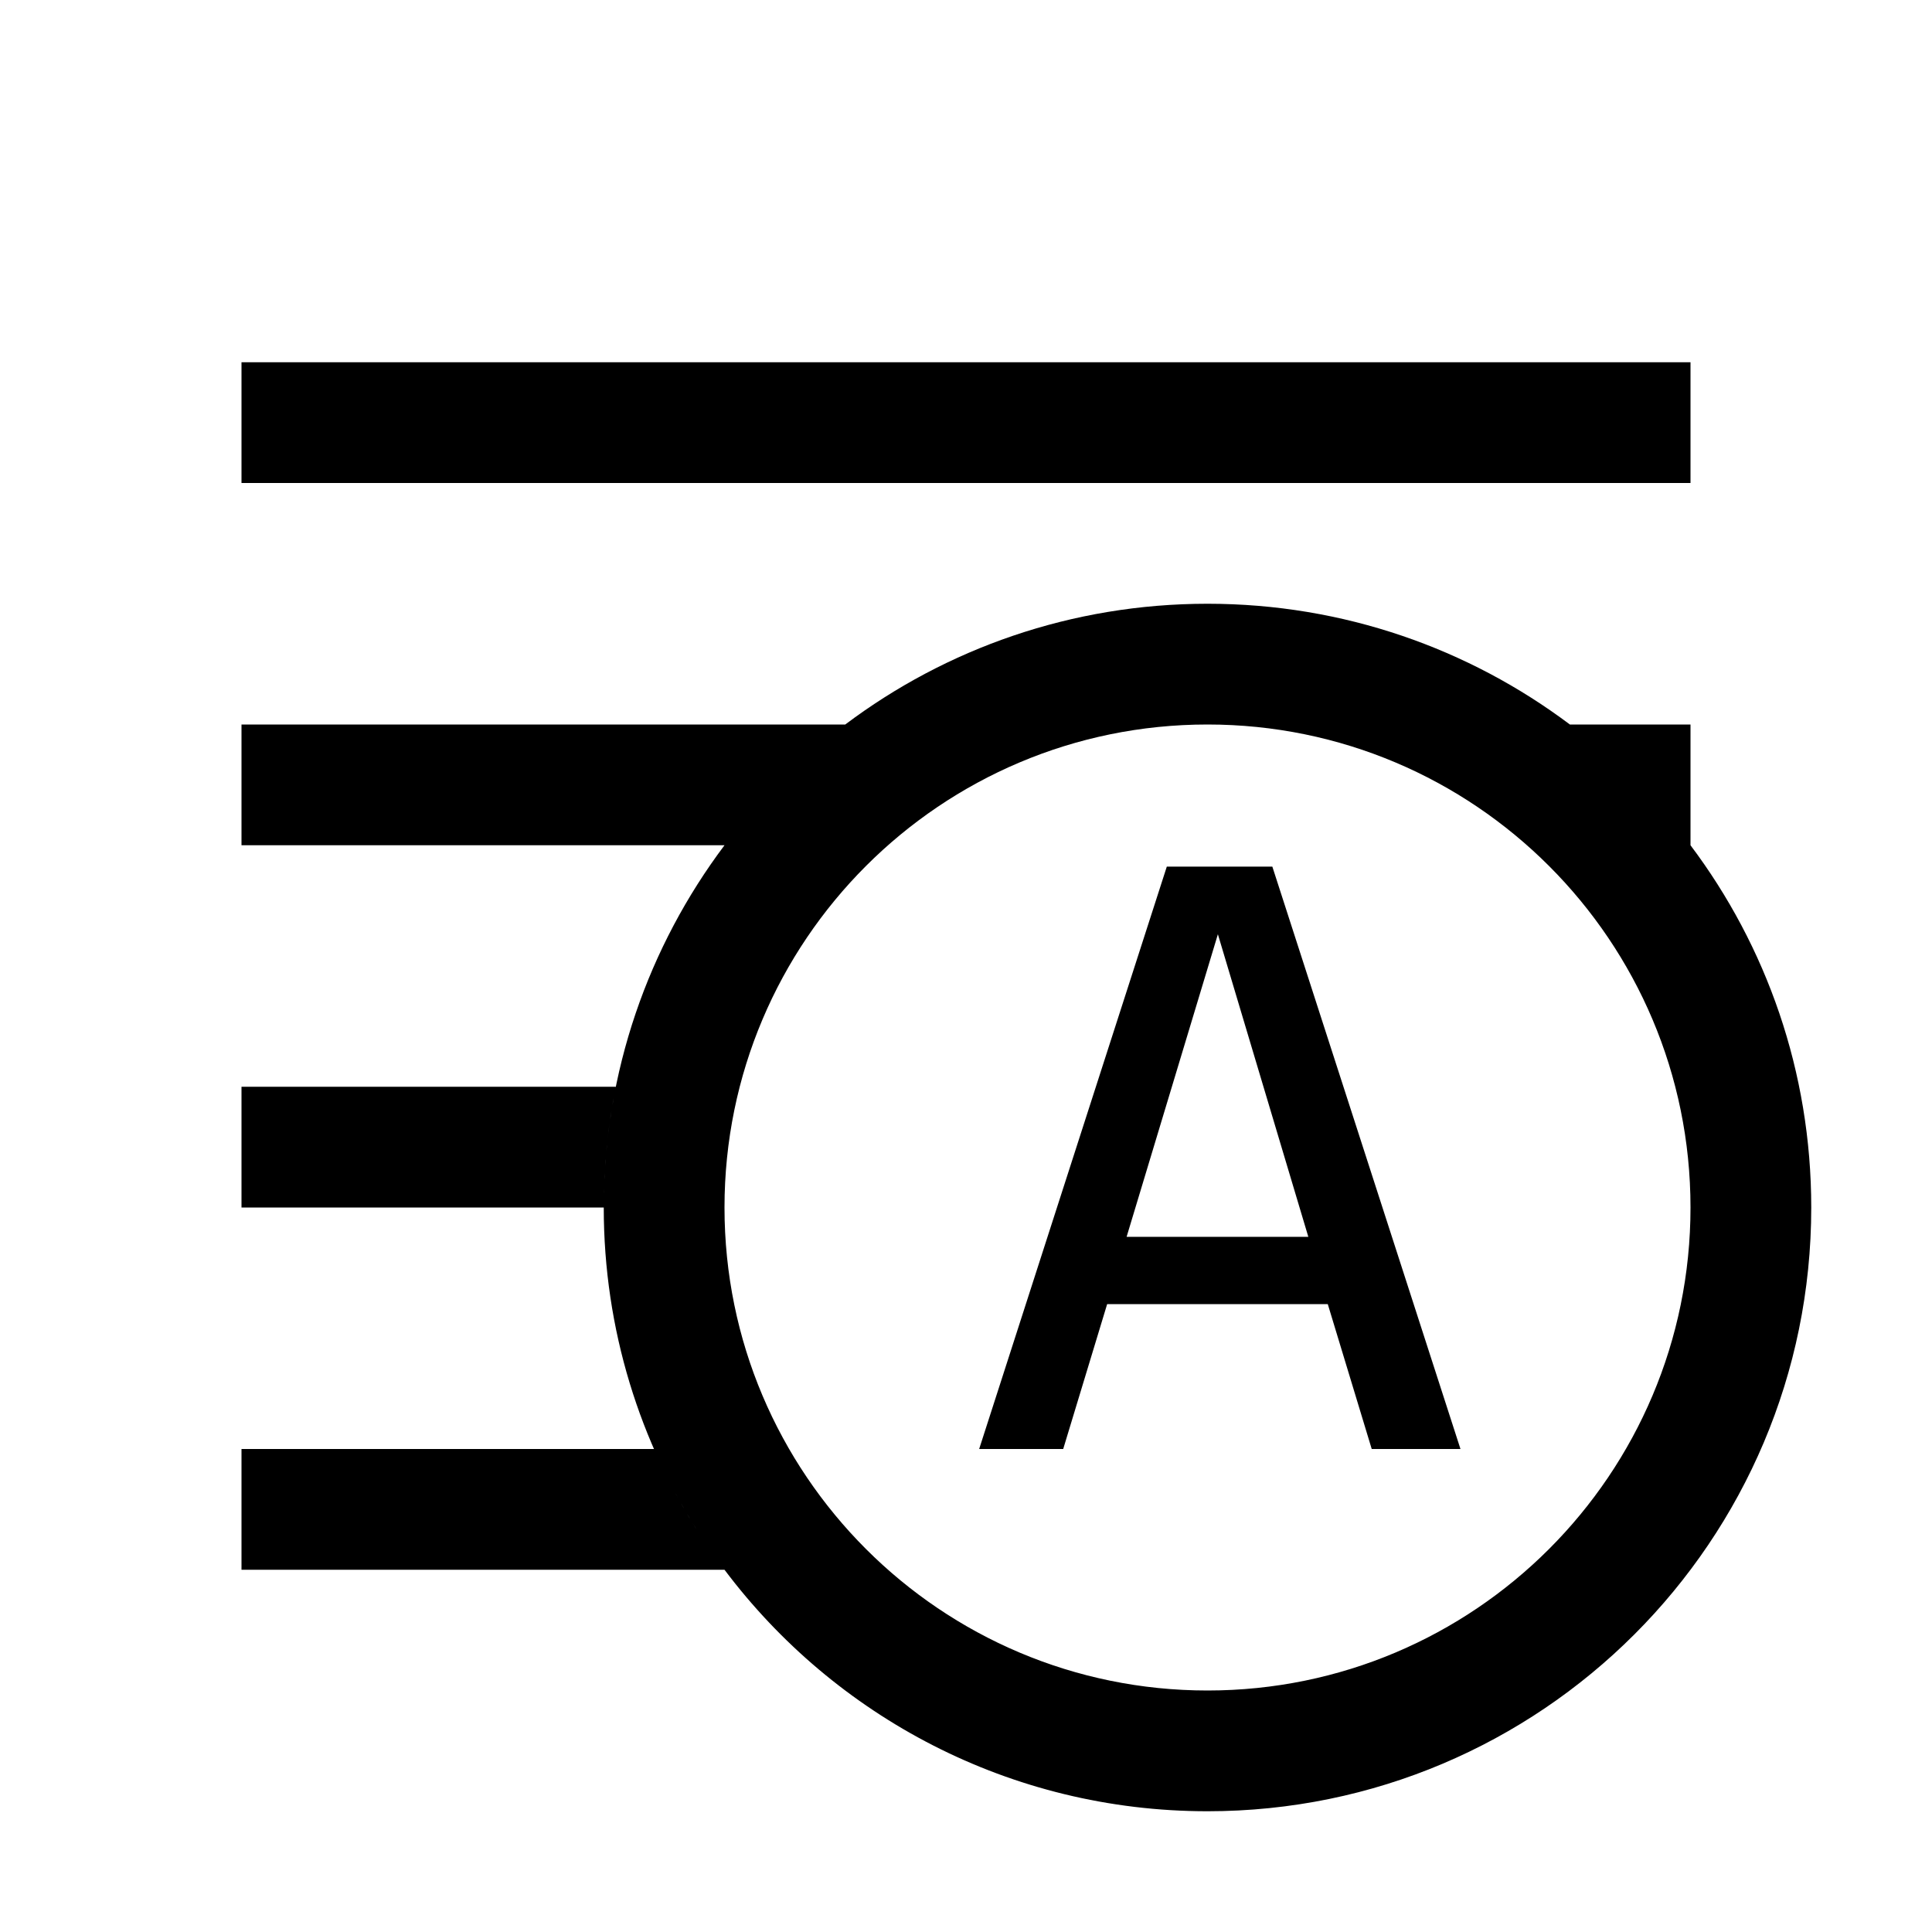 <svg width="16" height="16" viewBox="0 0 16 16" xmlns="http://www.w3.org/2000/svg" fill="currentColor"><path d="M8.805 12L9.169 10.8H10.996L11.36 12H12.095L10.537 7.177H9.663L8.109 12H8.805ZM10.086 7.737L10.835 10.243H9.33L10.086 7.737Z"/><path d="M10 5C8.874 5 7.835 5.372 7 6H2V7H6C5.372 7.836 5 8.874 5 10C5 9.658 5.034 9.323 5.1 9H2V10H5C5 11.011 5.3 11.951 5.815 12.738C5.662 12.505 5.529 12.258 5.416 12H2V13H6C6.912 14.214 8.364 15 10 15C12.761 15 15 12.761 15 10C15 8.874 14.628 7.835 14 7V6H13.001C12.165 5.372 11.126 5 10 5ZM10 6C12.209 6 14 7.791 14 10C14 12.209 12.209 14 10 14C7.791 14 6 12.209 6 10C6 7.791 7.791 6 10 6Z"/><path d="M14 4H2V3H14V4Z"/></svg>
